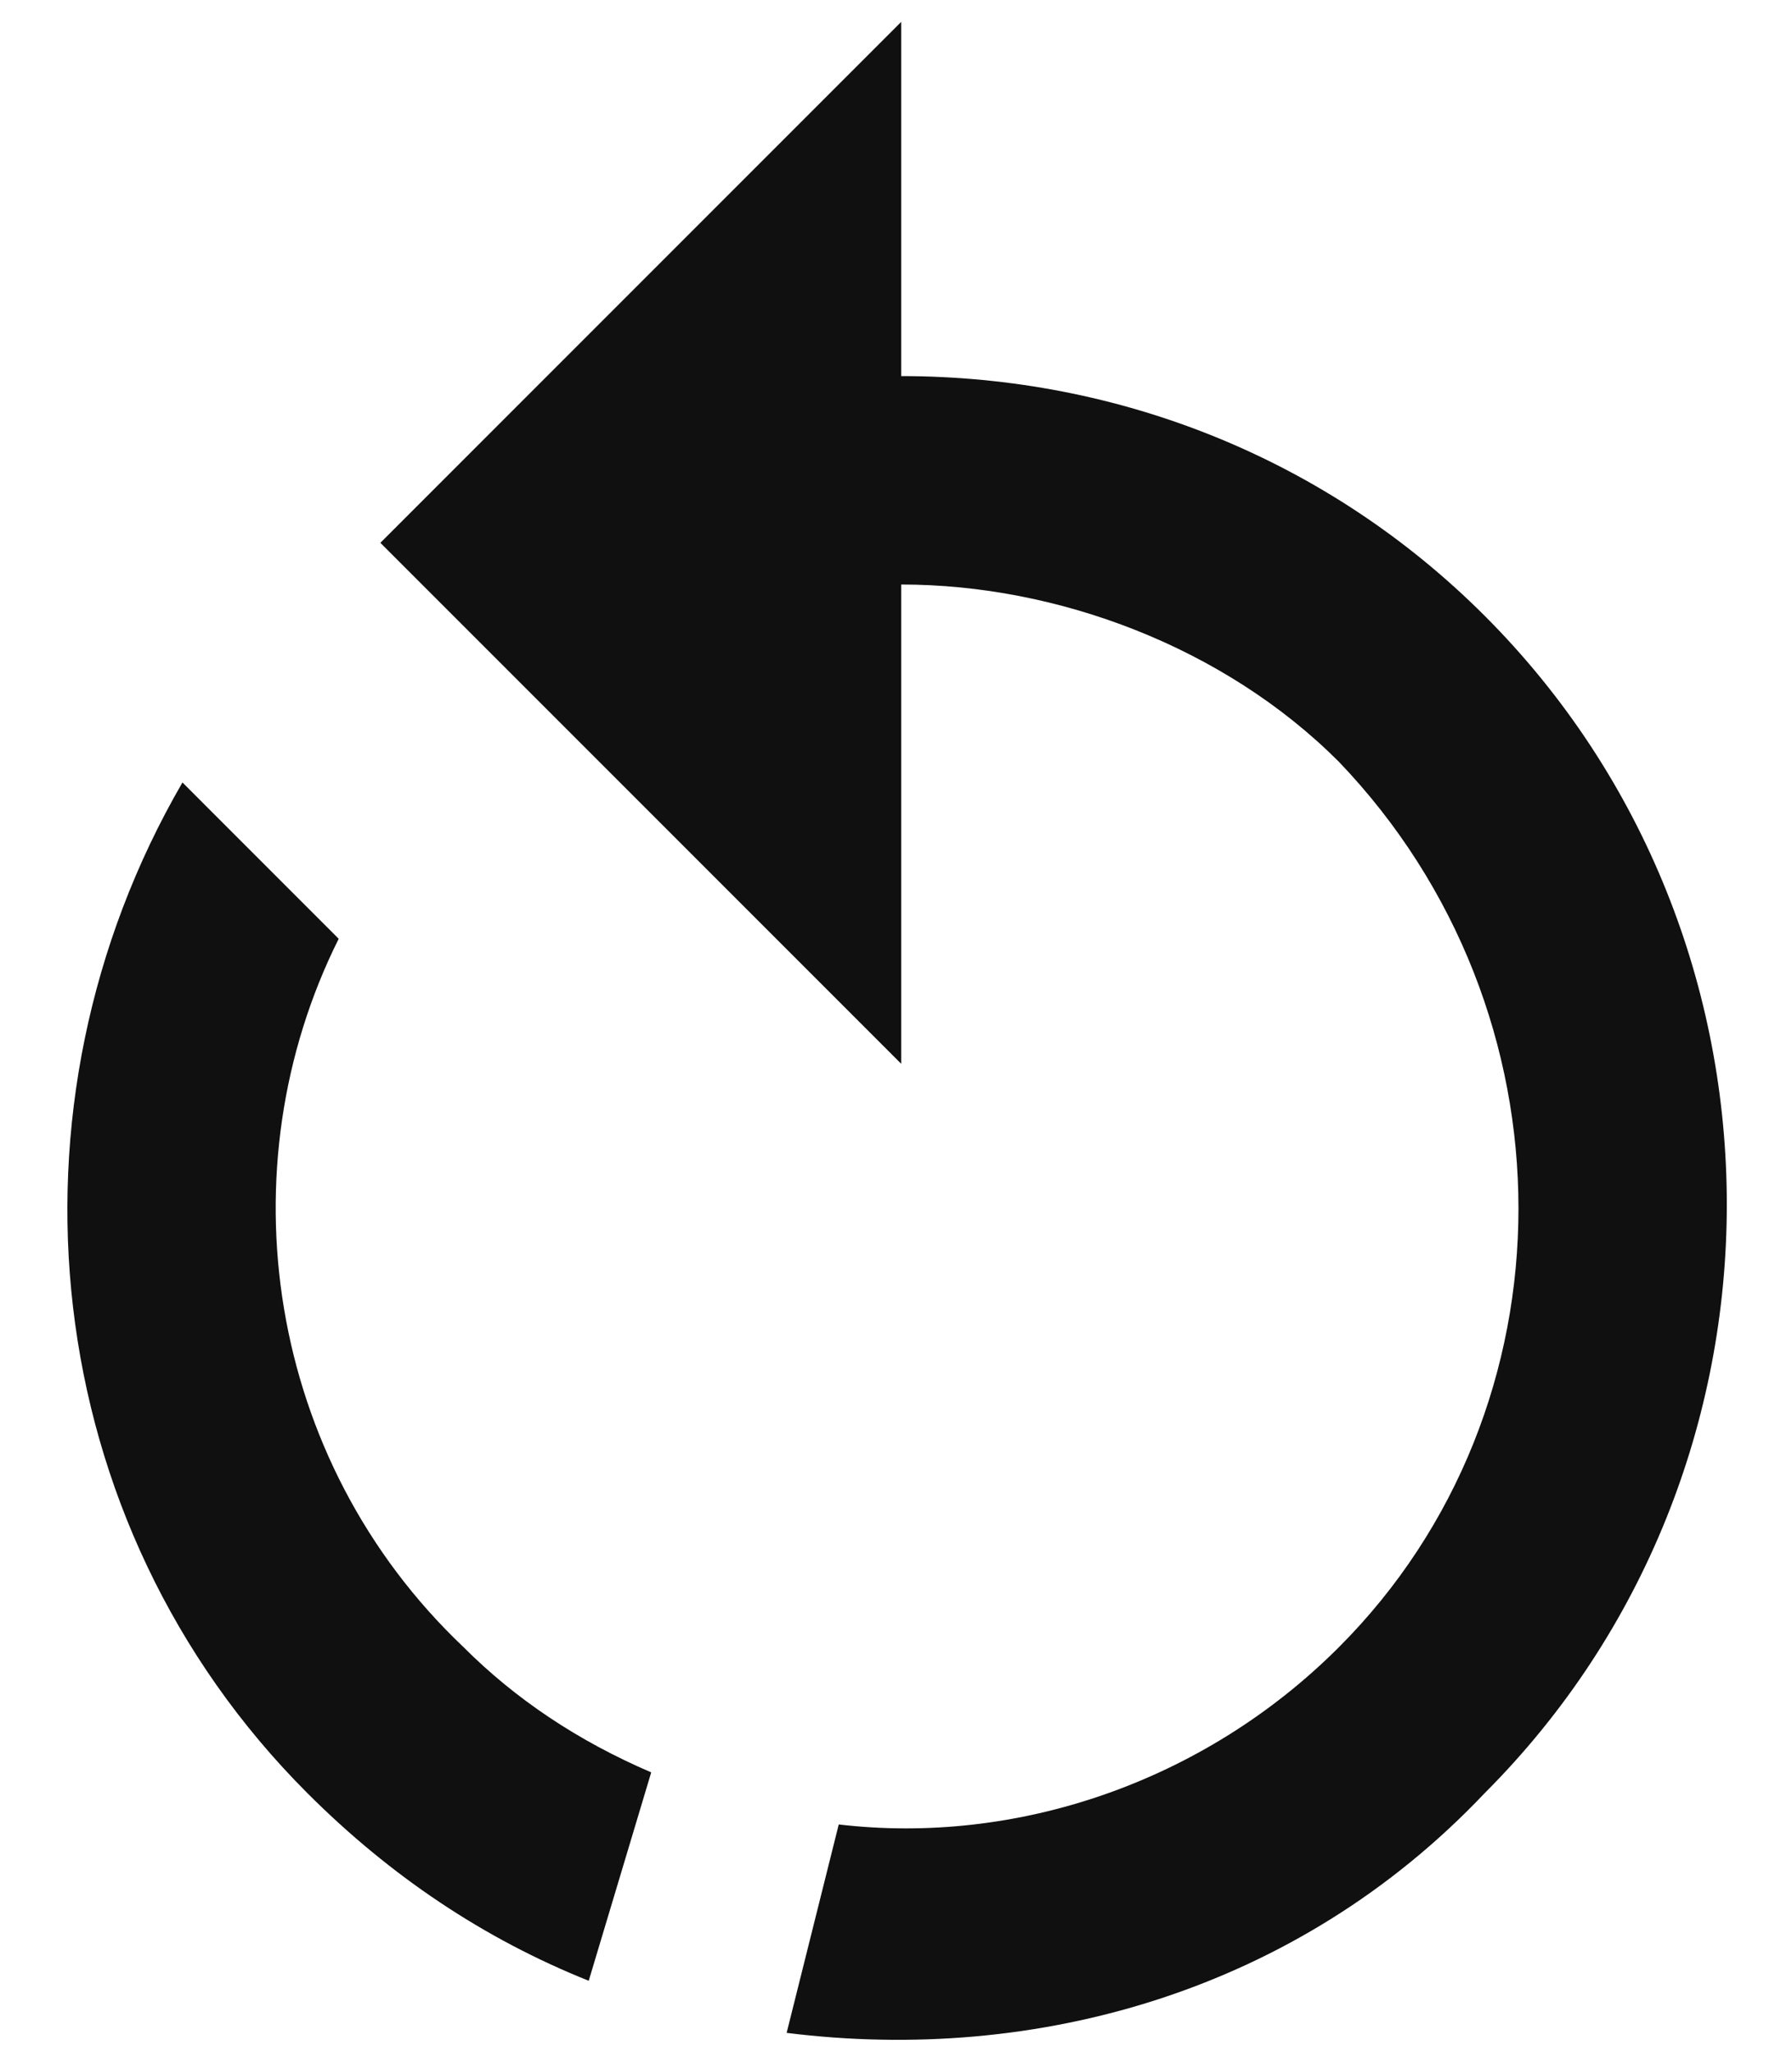 <svg width="76" height="87" viewBox="0 0 56 67" fill="none" xmlns="http://www.w3.org/2000/svg">
<path d="M28.171 12.281C35.316 12.281 42.121 15.003 47.225 20.106C57.772 30.654 57.772 48.006 47.225 58.553C41.1 65.018 32.594 67.4 24.428 66.379L26.13 59.574C31.914 60.255 38.038 58.213 42.461 53.79C50.287 45.965 50.287 33.035 42.461 24.87C38.719 21.127 33.275 19.086 28.171 19.086V34.737L11.159 17.725L28.171 0.713V12.281ZM8.777 58.553C-0.069 49.707 -1.43 36.098 4.695 25.55L9.798 30.654C6.056 38.139 7.417 47.666 13.881 53.79C15.582 55.491 17.624 56.852 20.005 57.873L17.964 64.678C14.562 63.317 11.499 61.275 8.777 58.553Z" fill="#101010"/>
</svg>
